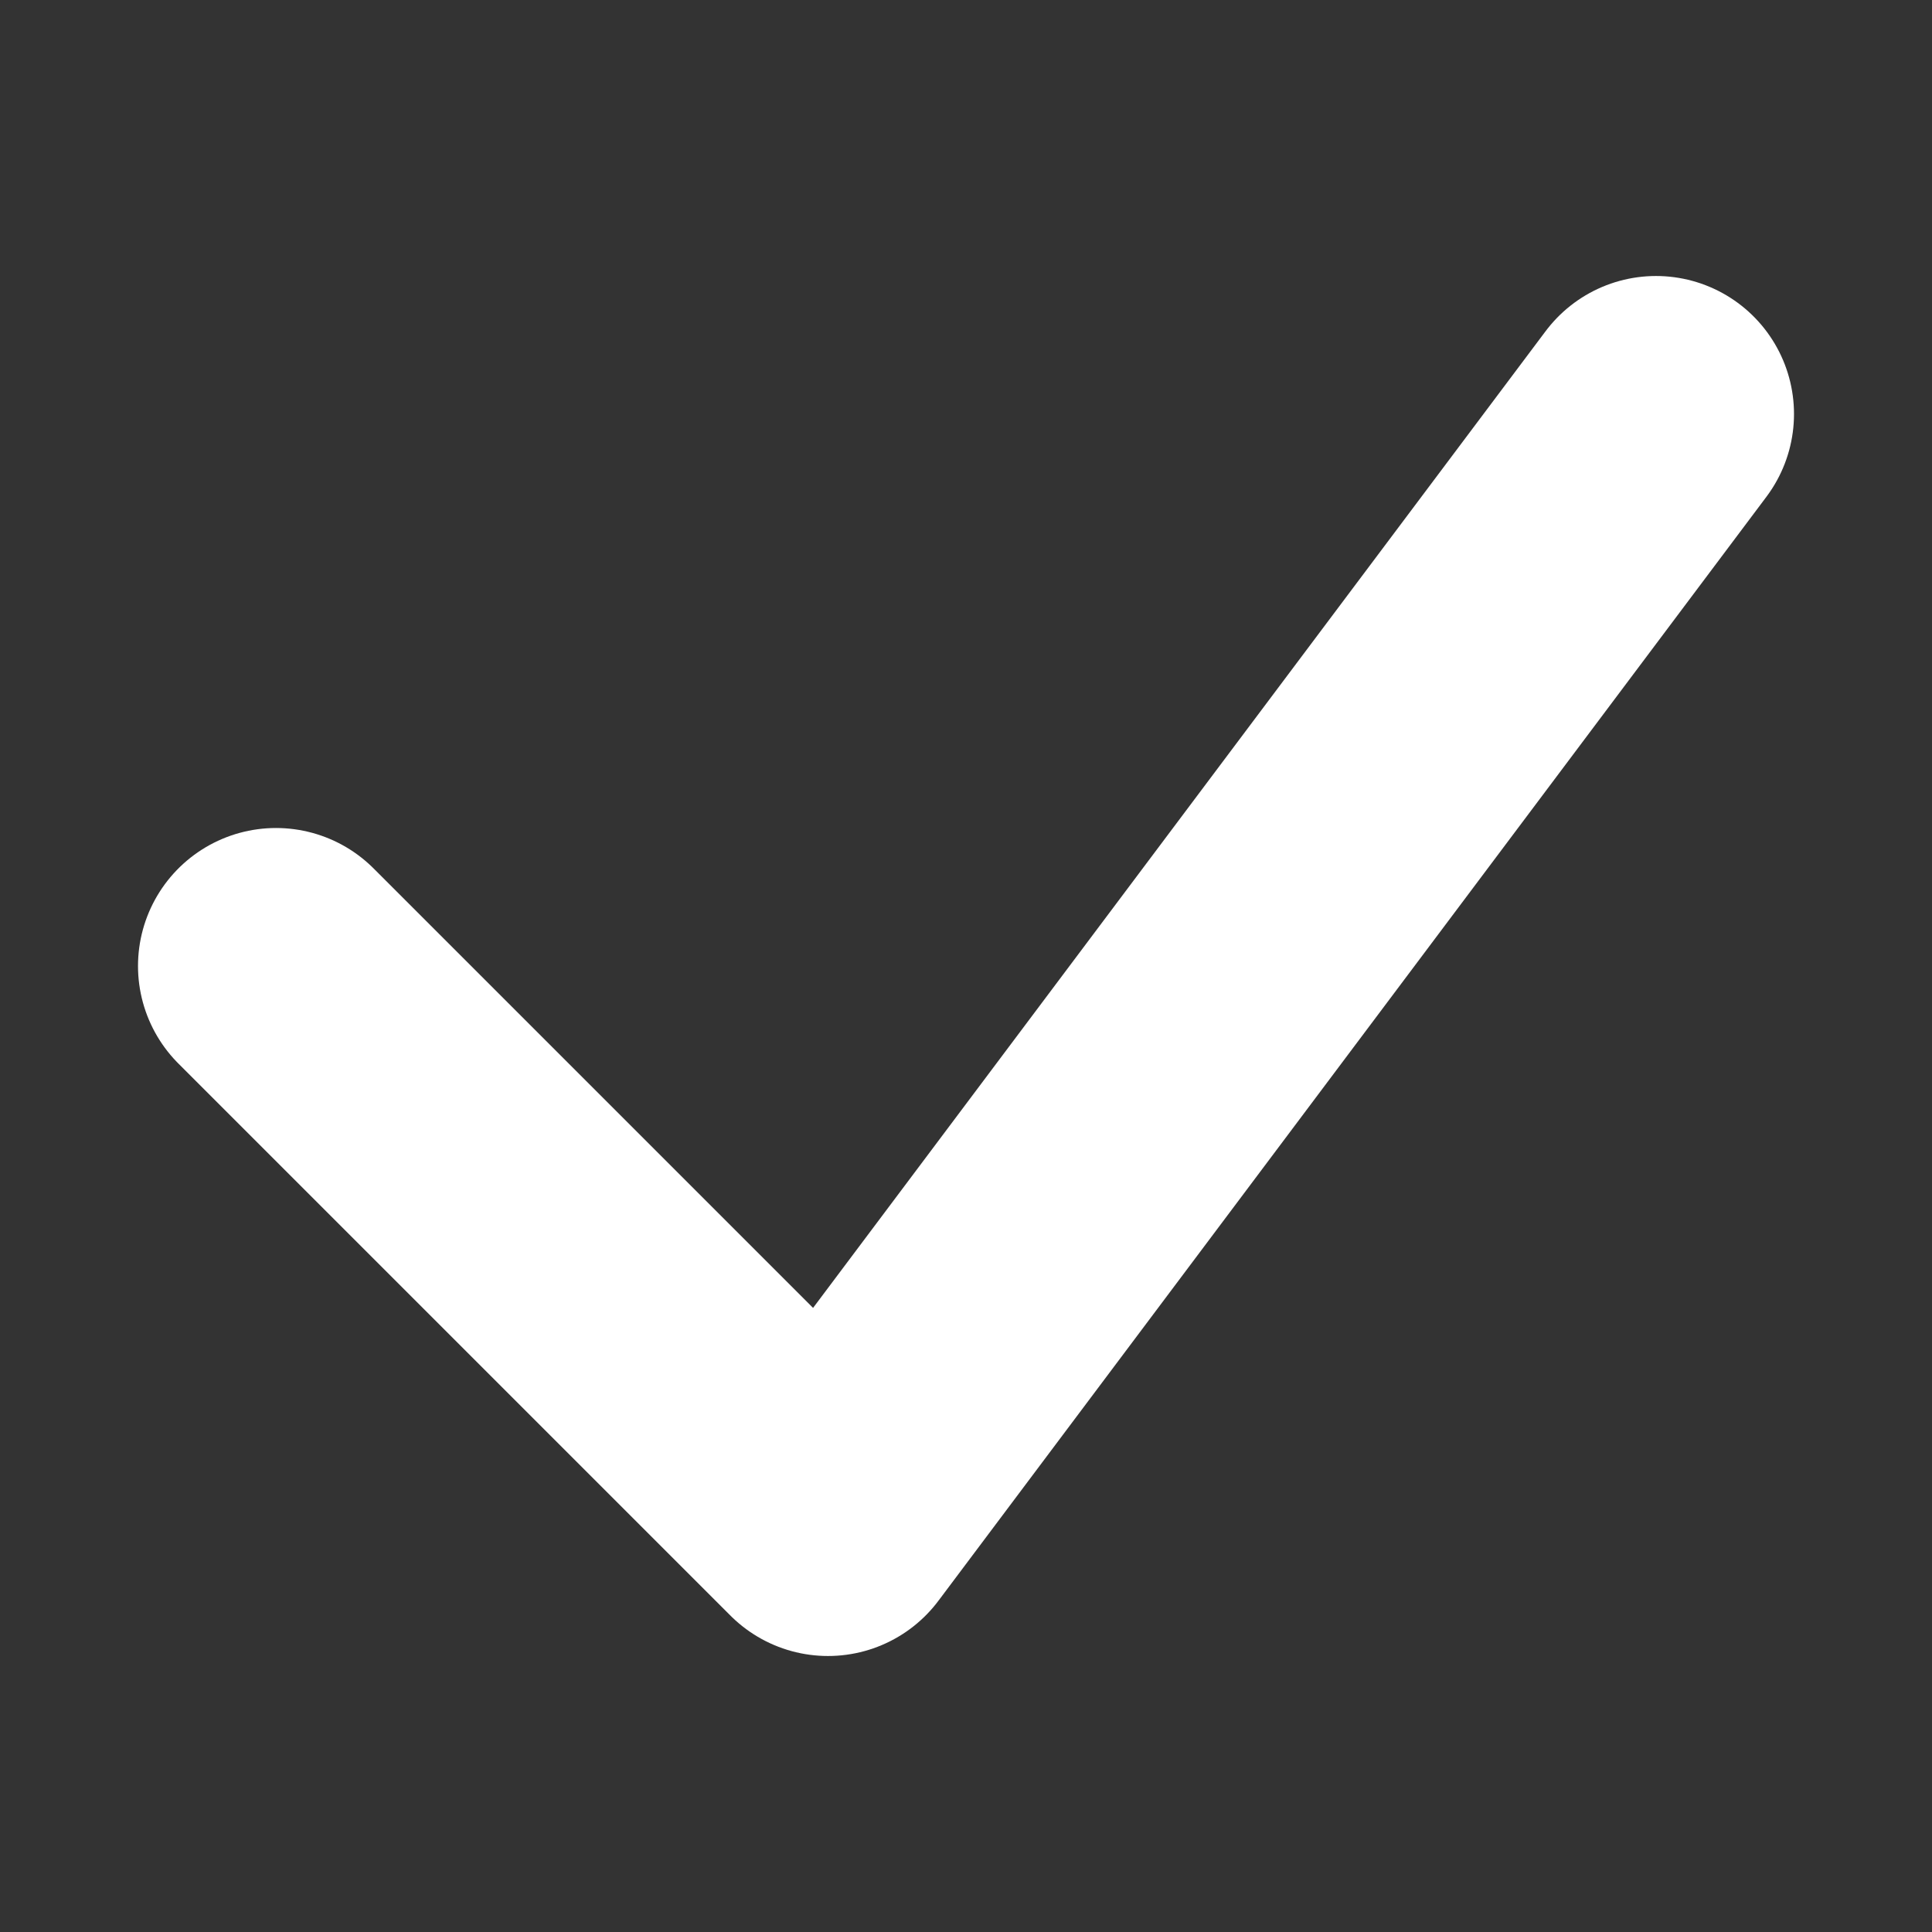 <?xml version="1.0" encoding="UTF-8"?>
<svg width="14" height="14" viewBox="0 0 14 14" fill="none" xmlns="http://www.w3.org/2000/svg">
  <rect x="0" y="0" width="14" height="14" fill="#333333" stroke="none"/>
  <path d="M2 7L6 11L12 3" stroke="white" stroke-width="2" stroke-linecap="round" stroke-linejoin="round"/>
</svg>